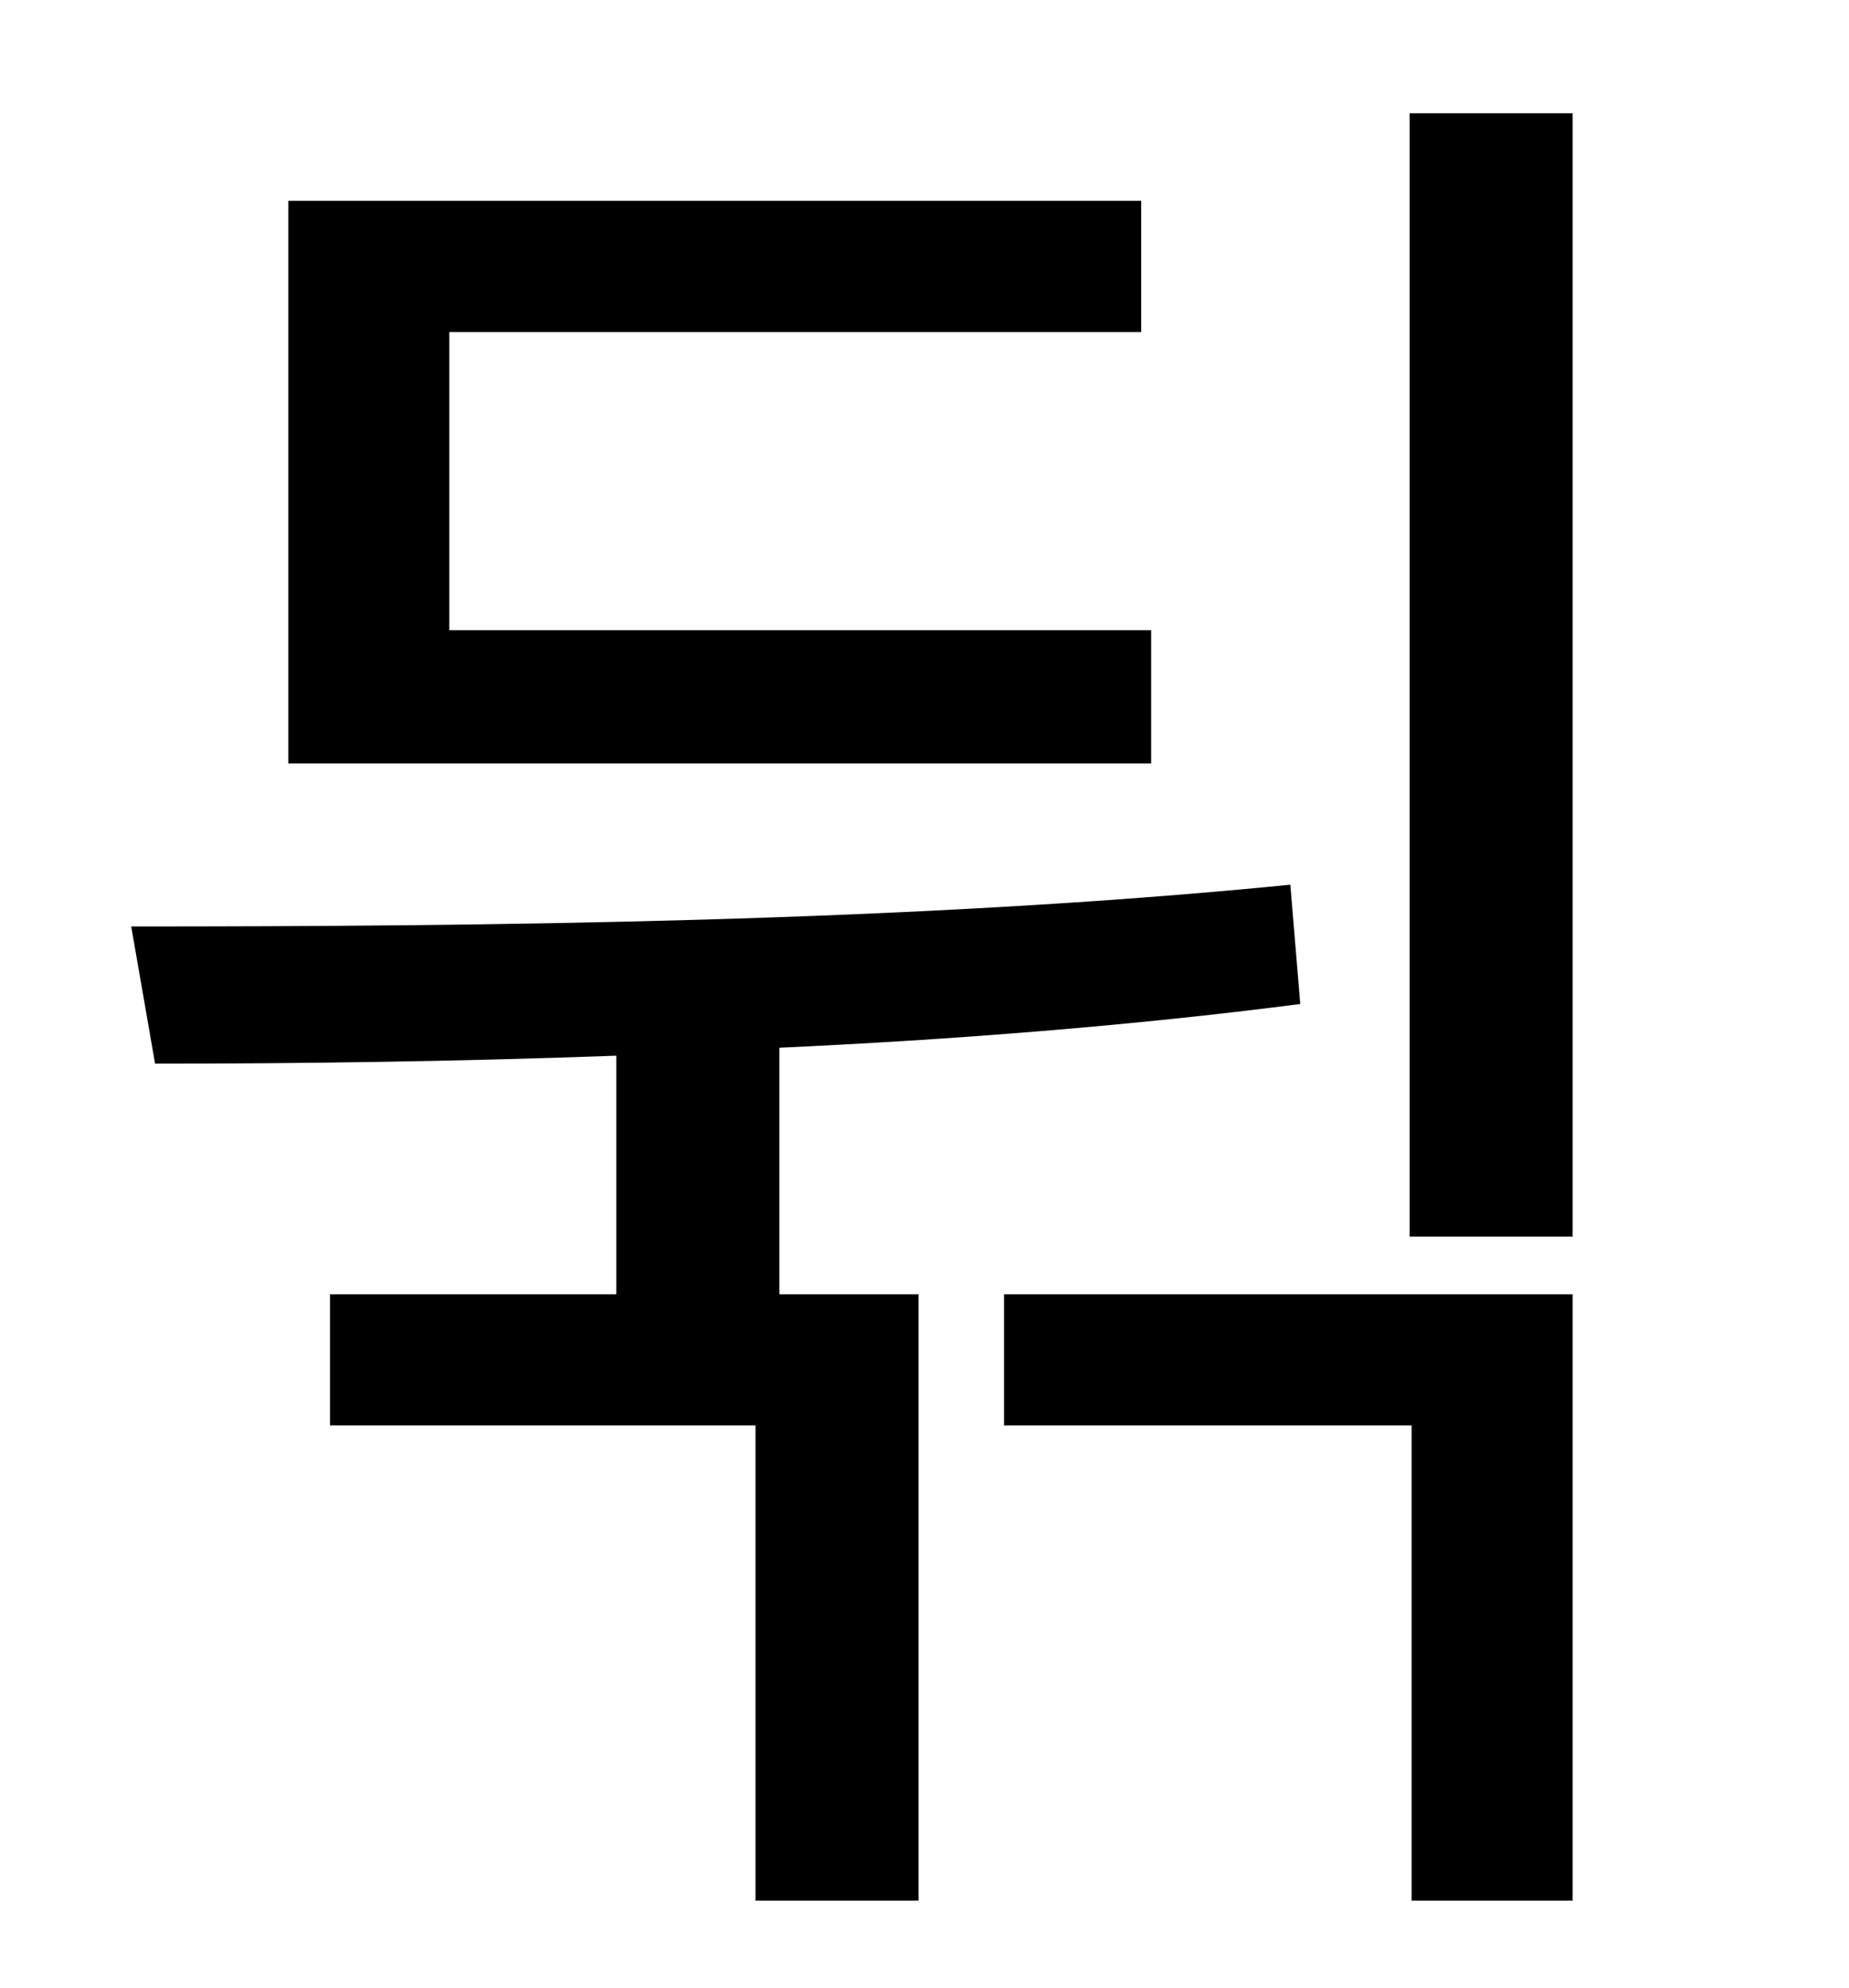 <?xml version="1.0" standalone="no"?>
<!DOCTYPE svg PUBLIC "-//W3C//DTD SVG 1.1//EN" "http://www.w3.org/Graphics/SVG/1.1/DTD/svg11.dtd" >
<svg xmlns="http://www.w3.org/2000/svg" xmlns:xlink="http://www.w3.org/1999/xlink" version="1.1" viewBox="-10 0 930 1000">
   <path fill="currentColor"
d="M569 317v67h-434v-283h429v66h-348v150h353zM382 527v124h70v305h-82v-239h-214v-66h144v-120c-82 3 -161 4 -232 4l-12 -69c174 0 392 -2 583 -21l5 60c-85 11 -175 18 -262 22zM495 717v-66h286v305h-81v-239h-205zM699 57h82v565h-82v-565z" />
</svg>
